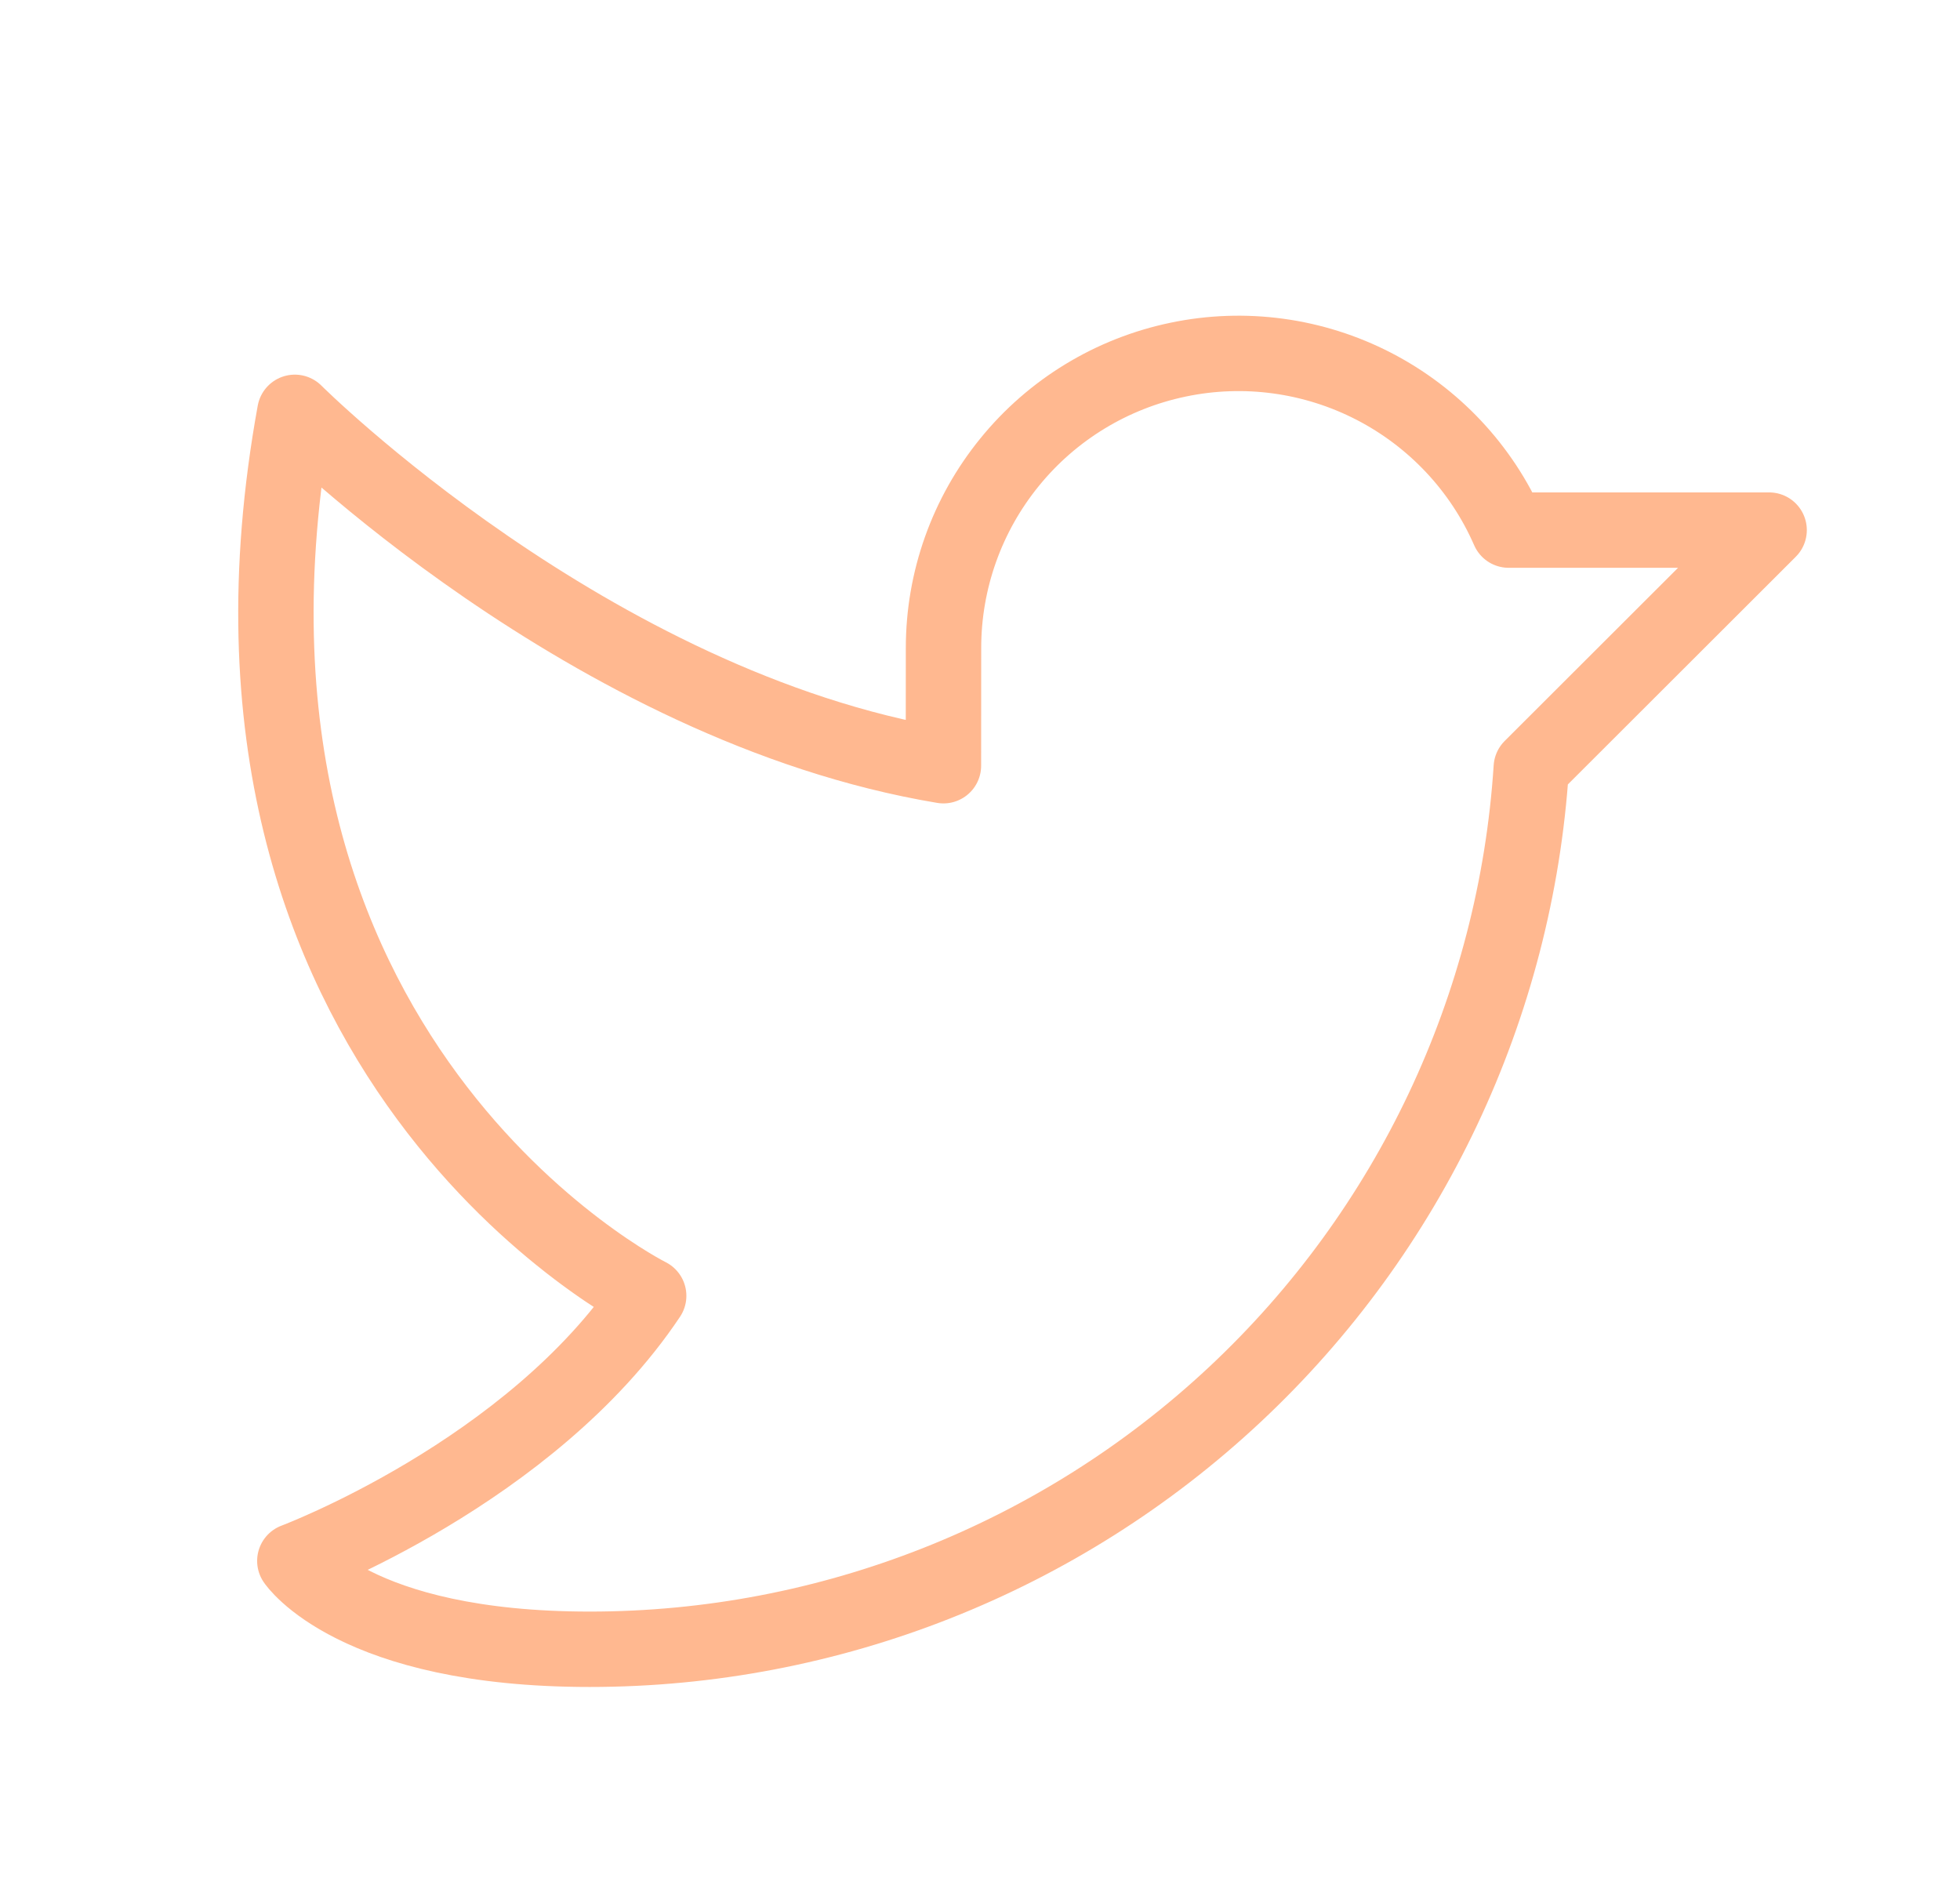 <svg width="26" height="25" viewBox="0 0 26 25" fill="none" xmlns="http://www.w3.org/2000/svg">
<path d="M12.516 8.594C12.516 7.696 12.826 6.826 13.393 6.13C13.959 5.433 14.749 4.953 15.629 4.77C16.508 4.586 17.424 4.711 18.223 5.123C19.021 5.535 19.654 6.208 20.013 7.031L23.468 7.031L20.313 10.182C20.108 13.351 18.702 16.323 16.383 18.494C14.063 20.666 11.002 21.875 7.823 21.875C4.694 21.875 3.911 20.703 3.911 20.703C3.911 20.703 7.04 19.531 8.605 17.187C8.605 17.187 2.347 14.062 3.911 5.469C3.911 5.469 7.823 9.375 12.515 10.156L12.516 8.594Z" stroke="#FFB890" stroke-linecap="round" stroke-linejoin="round"/>
</svg>
